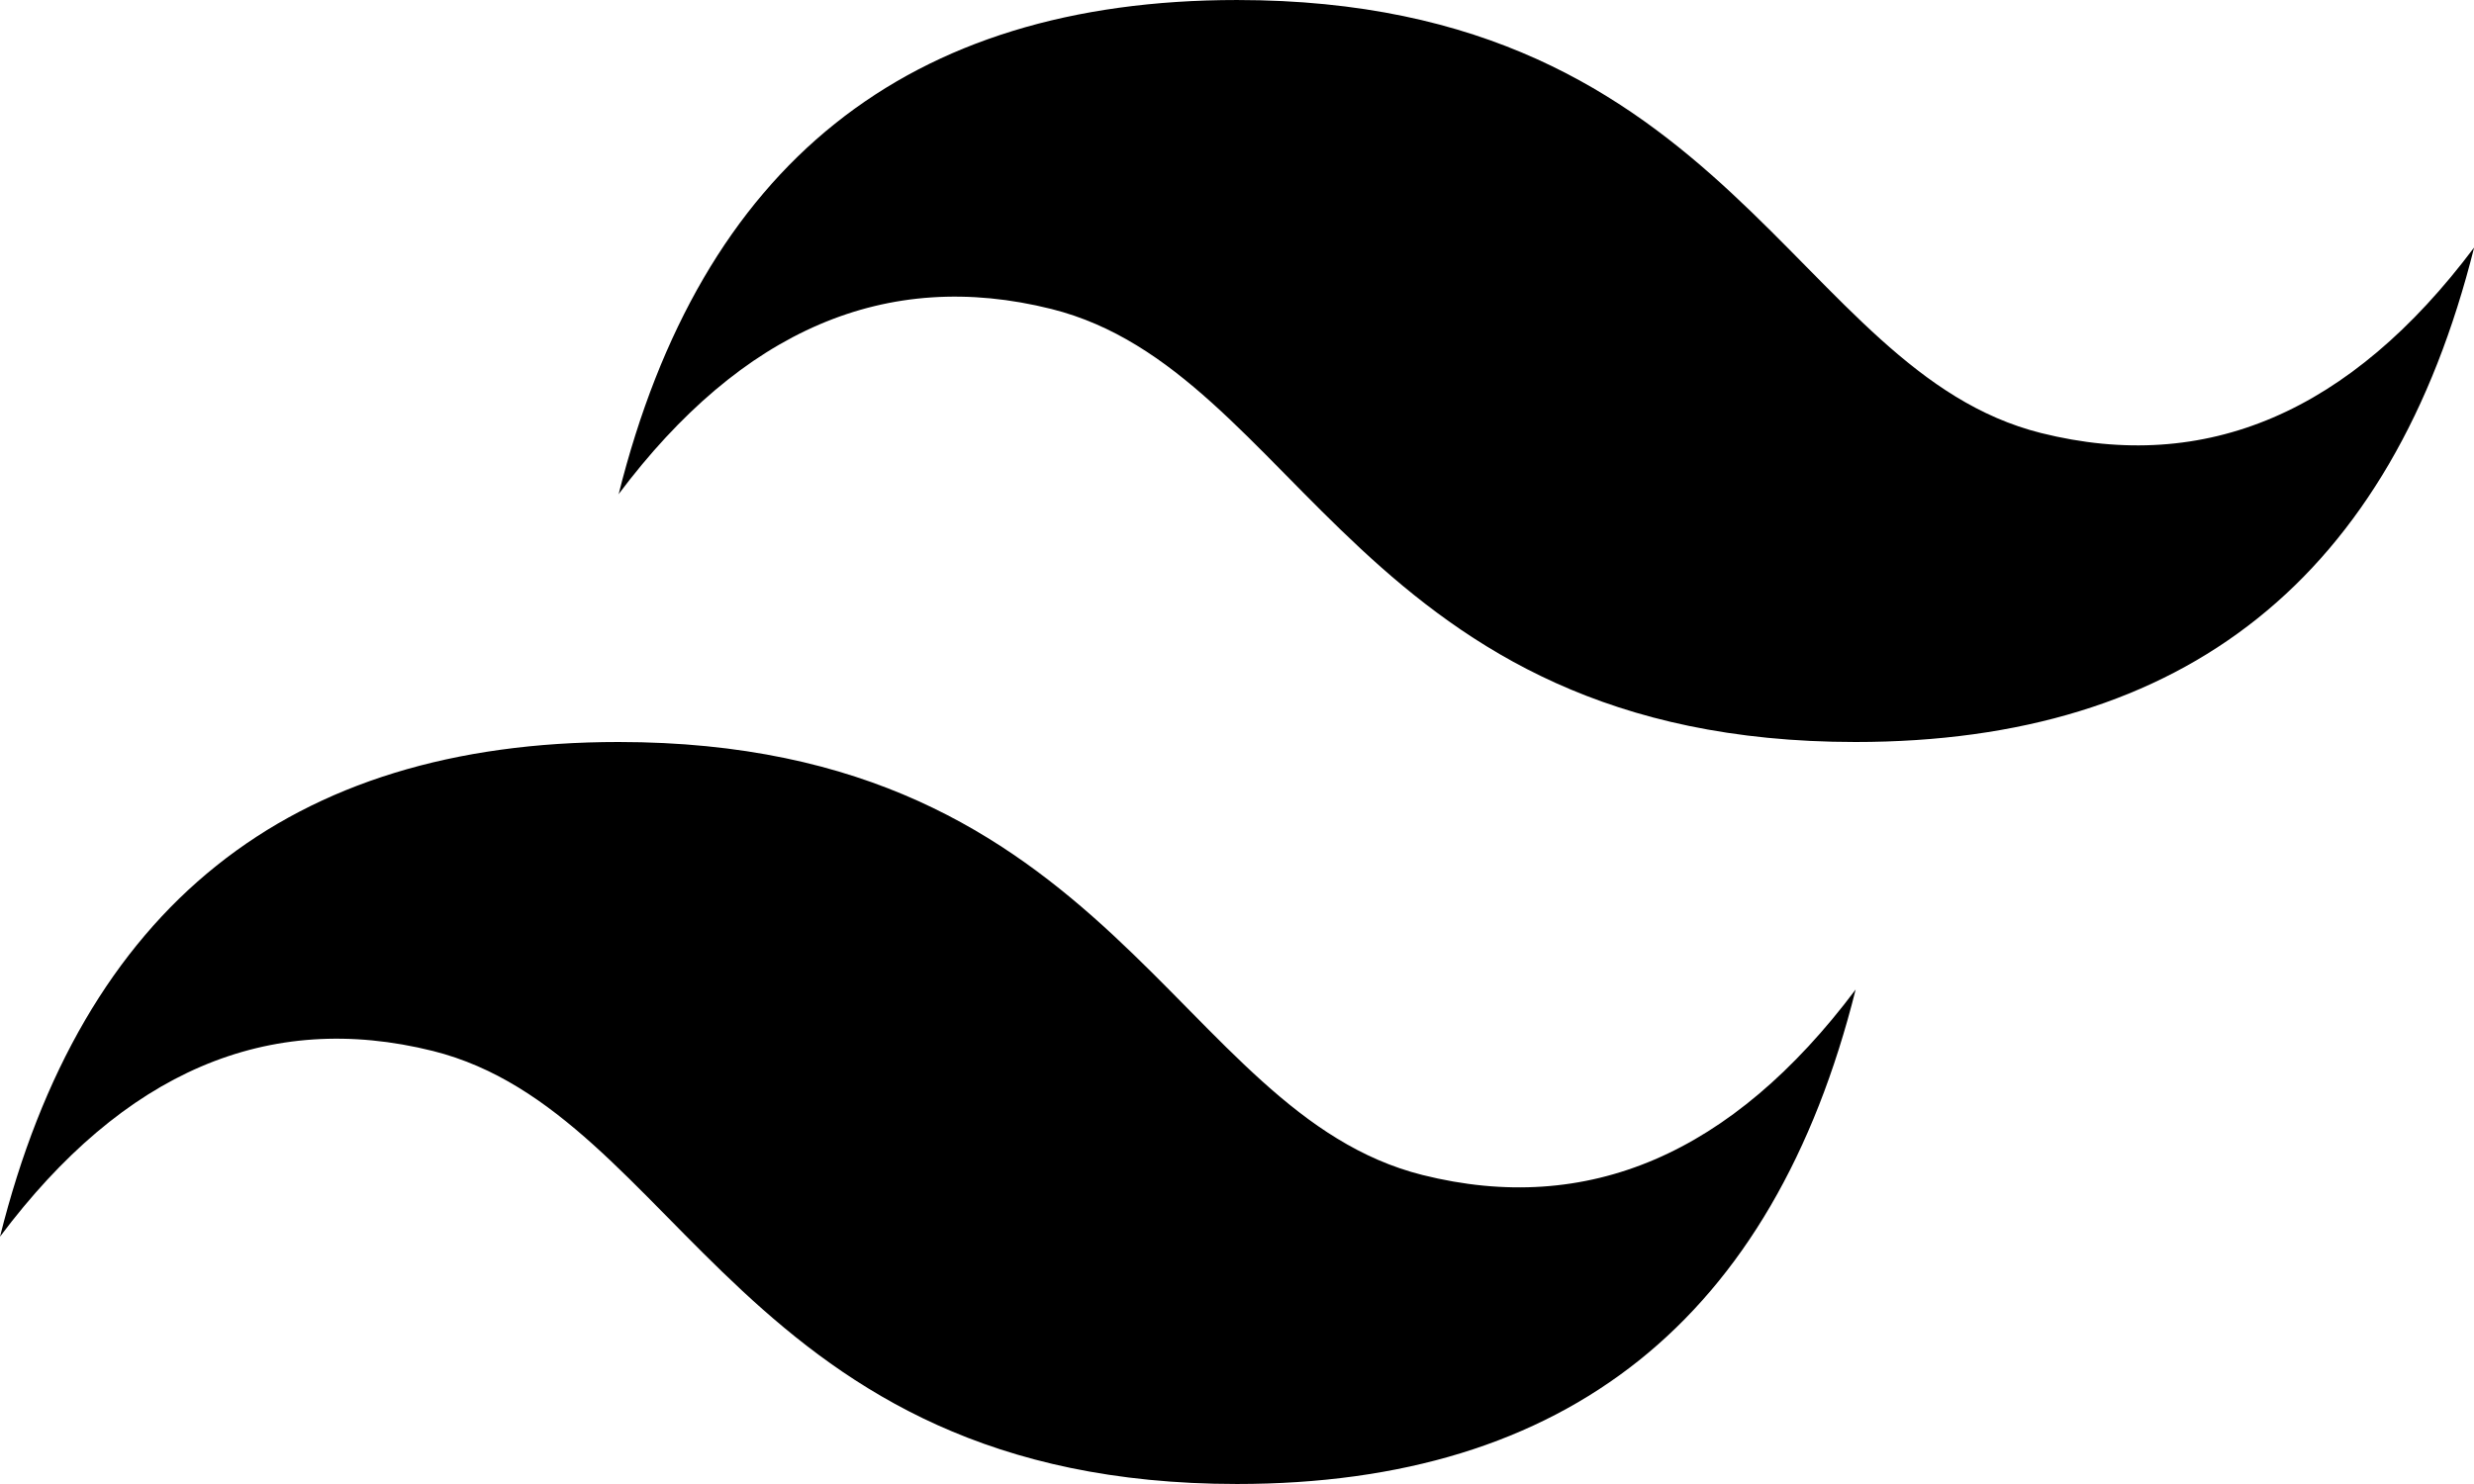 <svg xmlns="http://www.w3.org/2000/svg" width="50" height="30" viewBox="0 0 57.691 34.614">
  <path id="tailwindcss-icon_3_" data-name="tailwindcss-icon (3)" d="M14.423,24.338Q17.307,12.8,28.845,12.8c11.538,0,12.98,8.654,18.749,10.1q5.77,1.443,10.1-4.327Q54.807,30.107,43.268,30.107c-11.538,0-12.98-8.654-18.749-10.1q-5.77-1.443-10.1,4.327ZM0,41.645Q2.884,30.108,14.423,30.107c11.538,0,12.98,8.654,18.749,10.1q5.77,1.443,10.1-4.327Q40.384,47.414,28.845,47.414c-11.538,0-12.98-8.654-18.749-10.1Q4.326,35.876,0,41.645Z" transform="translate(0 -12.8)" fill-rule="evenodd"/>
</svg>
